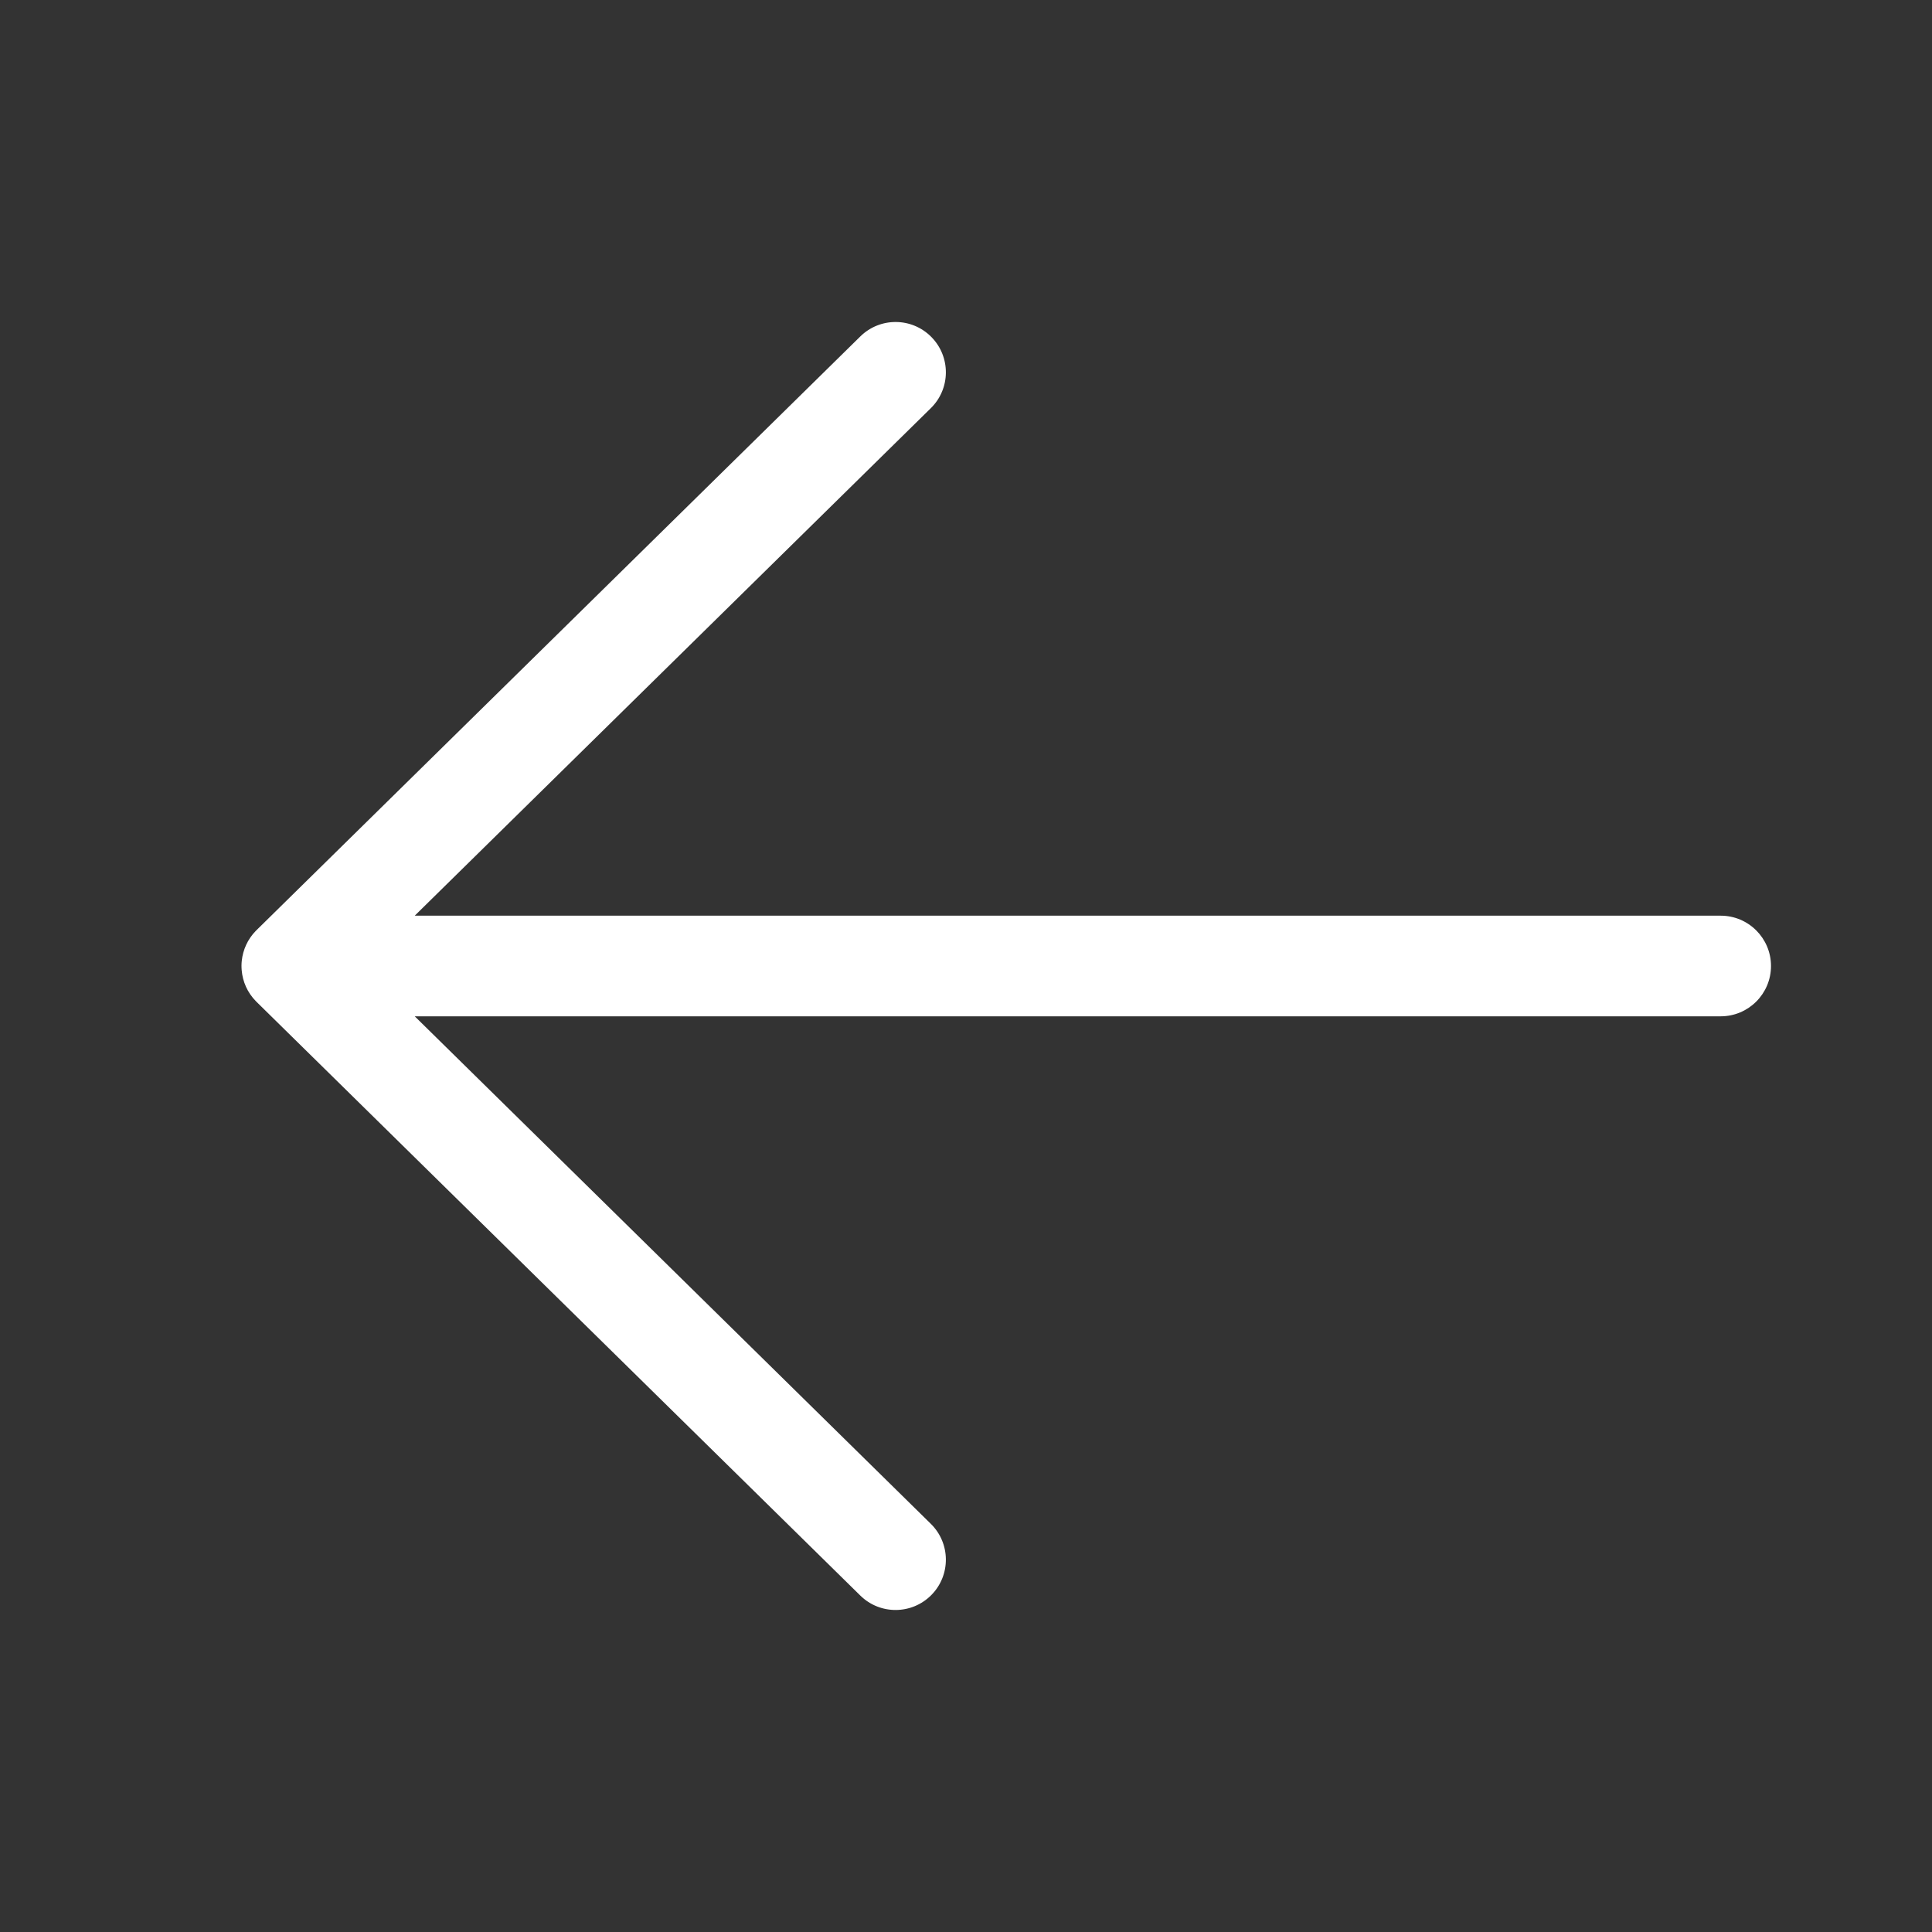 <svg width="48" height="48" viewBox="0 0 48 48" fill="none" xmlns="http://www.w3.org/2000/svg">
<rect x="0" y="0" width="48" height="48" fill="#333333" stroke="none"/>
<path d="M44 24C44 24.69 43.44 25.25 42.75 25.25H10.304L23.126 37.859C23.619 38.343 23.625 39.134 23.141 39.626C22.657 40.118 21.866 40.125 21.374 39.641L6.386 24.903C6.377 24.894 6.368 24.885 6.359 24.876C6.147 24.661 6.029 24.388 6.005 24.109C5.998 24.029 5.998 23.948 6.007 23.868C6.036 23.597 6.153 23.333 6.359 23.123C6.372 23.11 6.386 23.096 6.4 23.083L21.374 8.359C21.866 7.875 22.657 7.881 23.141 8.374C23.625 8.866 23.619 9.657 23.126 10.141L10.304 22.75H42.75C43.44 22.75 44 23.31 44 24Z" fill="#ffffff"/>
</svg>
